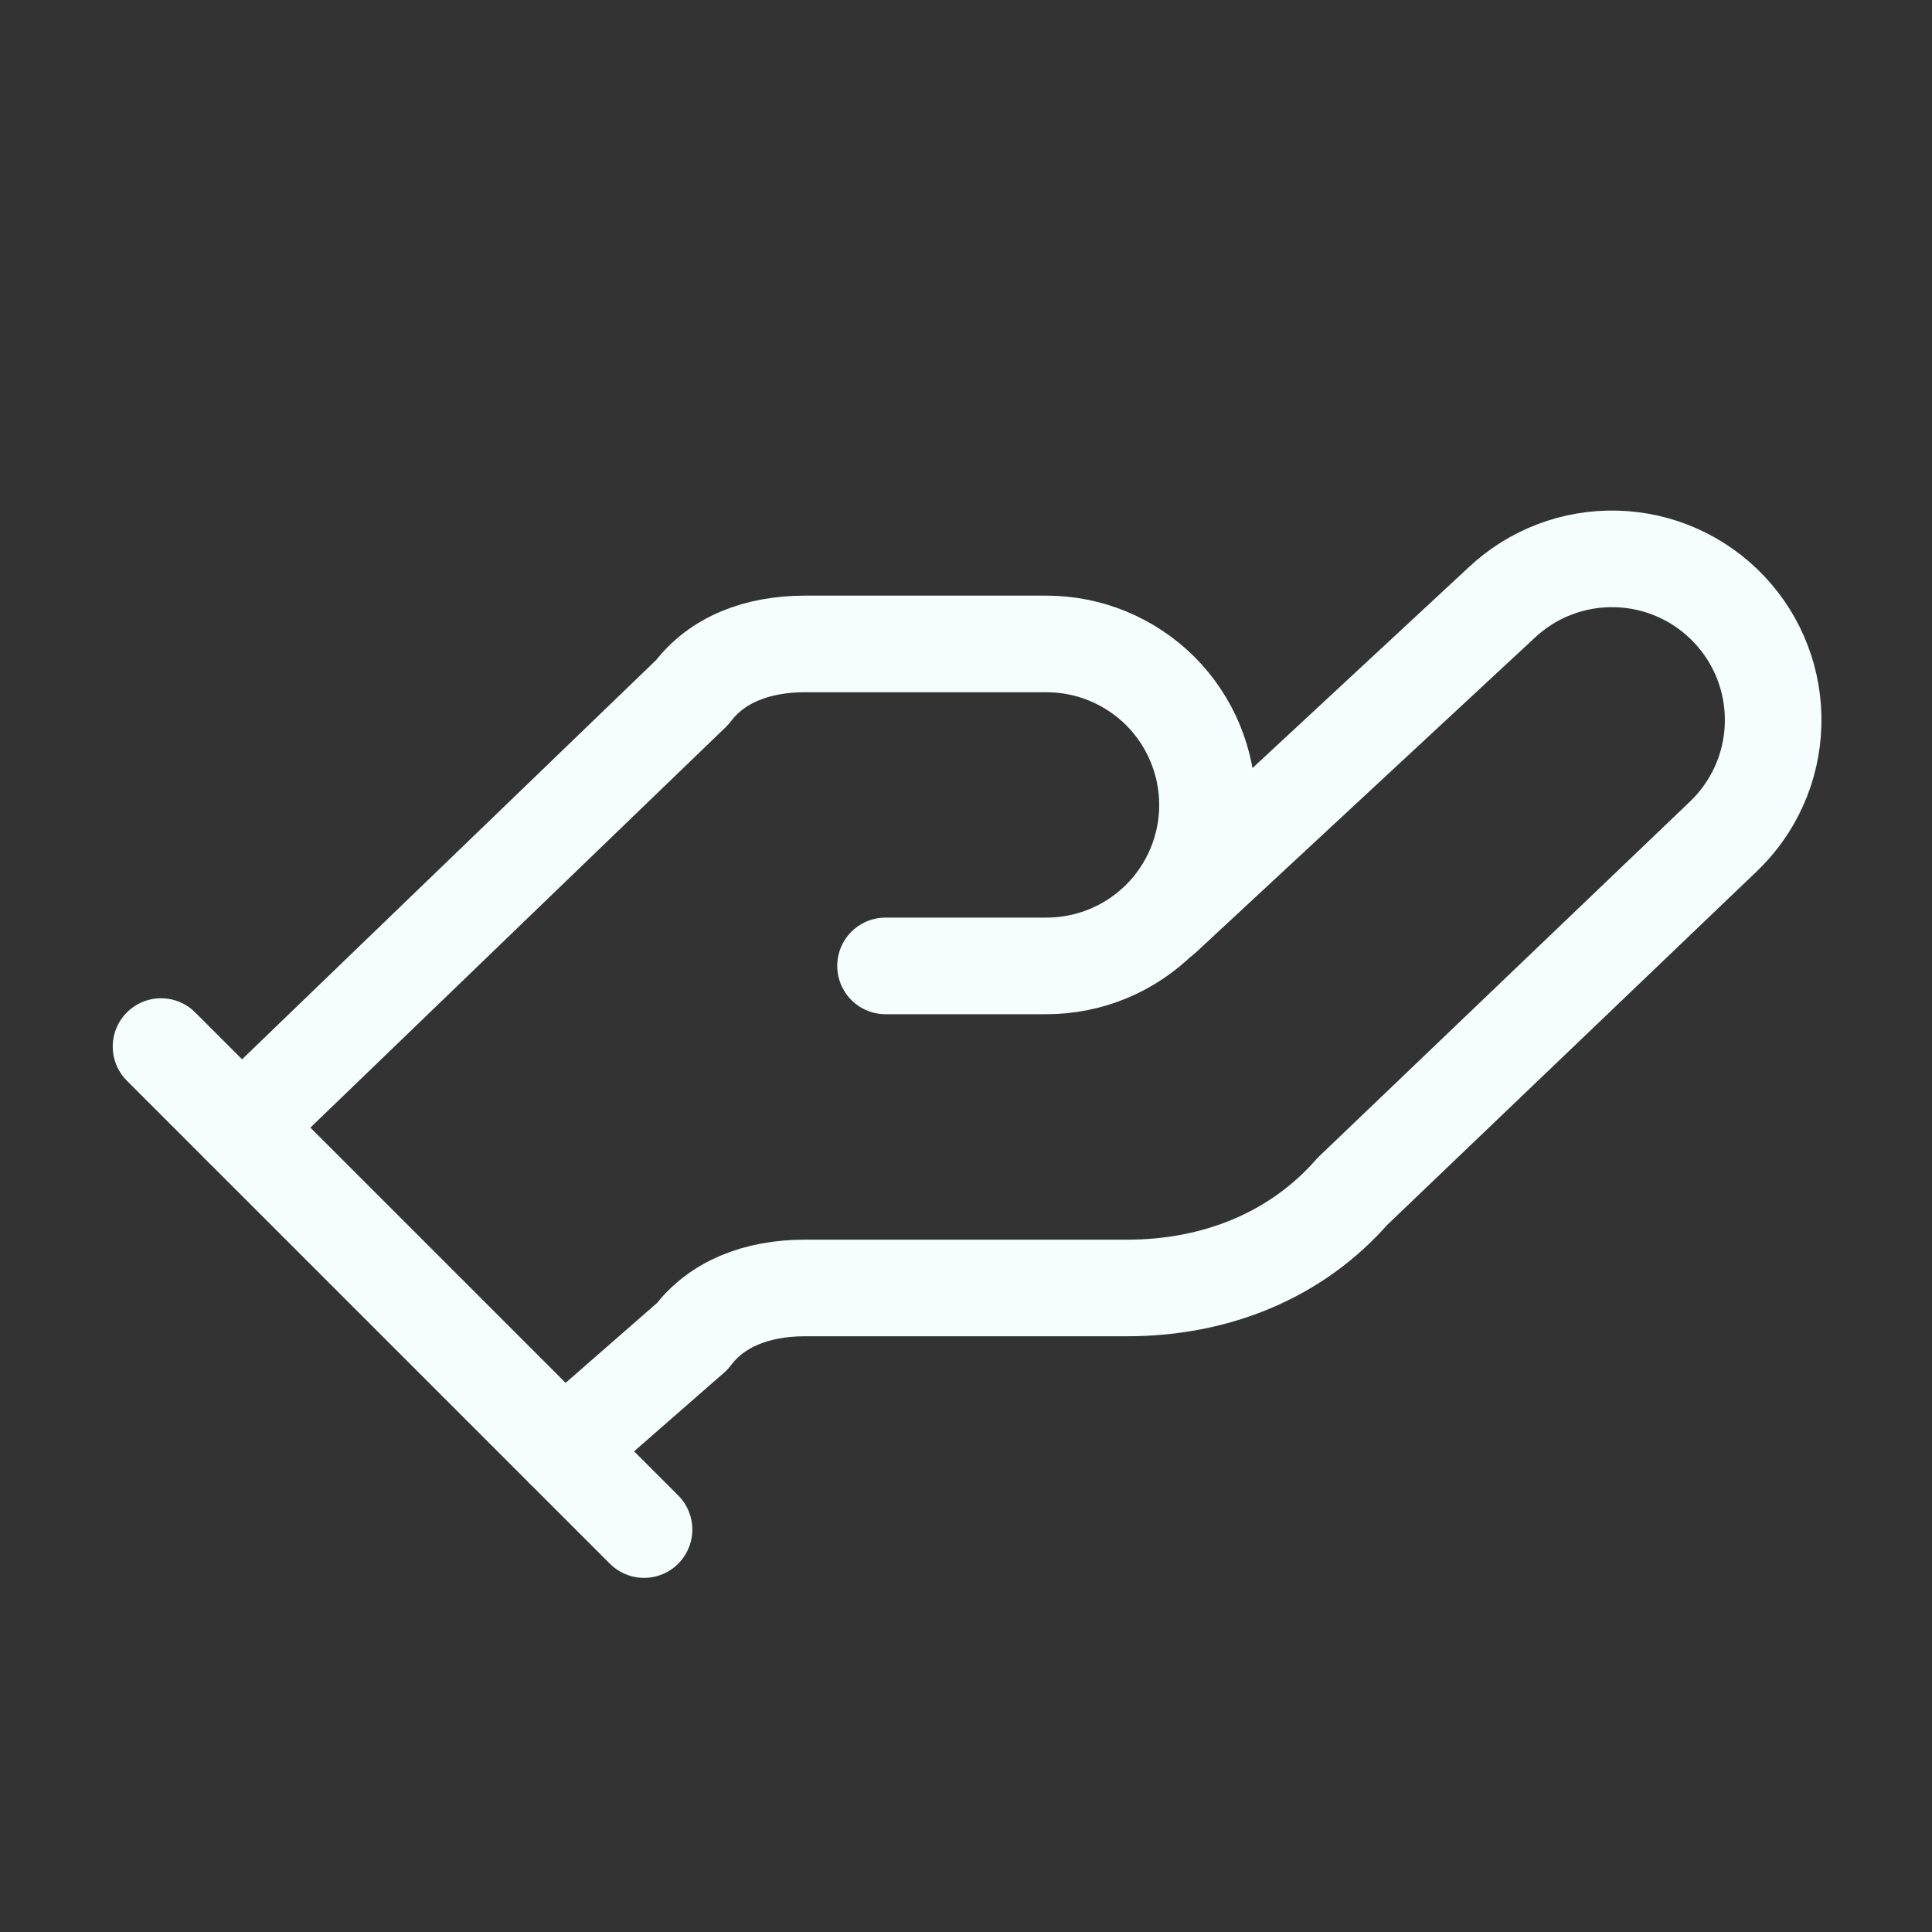 <svg width="20" height="20" viewBox="0 0 20 20" fill="none" xmlns="http://www.w3.org/2000/svg">
<rect x="0" y="0" width="20" height="20" fill="#333333" stroke="none"/>
<path d="M9.167 9.999H10.833C11.275 9.999 11.699 9.824 12.012 9.511C12.324 9.199 12.5 8.775 12.5 8.333C12.5 7.891 12.324 7.467 12.012 7.154C11.699 6.842 11.275 6.666 10.833 6.666H8.333C7.833 6.666 7.417 6.833 7.167 7.166L2.5 11.666" stroke="#F5FEFD" stroke-linecap="round" stroke-linejoin="round"/>
<path d="M5.833 14.999L7.167 13.833C7.417 13.499 7.833 13.333 8.333 13.333H11.667C12.583 13.333 13.417 12.999 14 12.333L17.833 8.666C18.155 8.362 18.343 7.943 18.355 7.501C18.368 7.058 18.204 6.629 17.9 6.308C17.596 5.986 17.177 5.798 16.735 5.786C16.292 5.773 15.863 5.937 15.542 6.241L12.042 9.491" stroke="#F5FEFD" stroke-linecap="round" stroke-linejoin="round"/>
<path d="M1.667 10.834L6.667 15.834" stroke="#F5FEFD" stroke-linecap="round" stroke-linejoin="round"/>
</svg>
